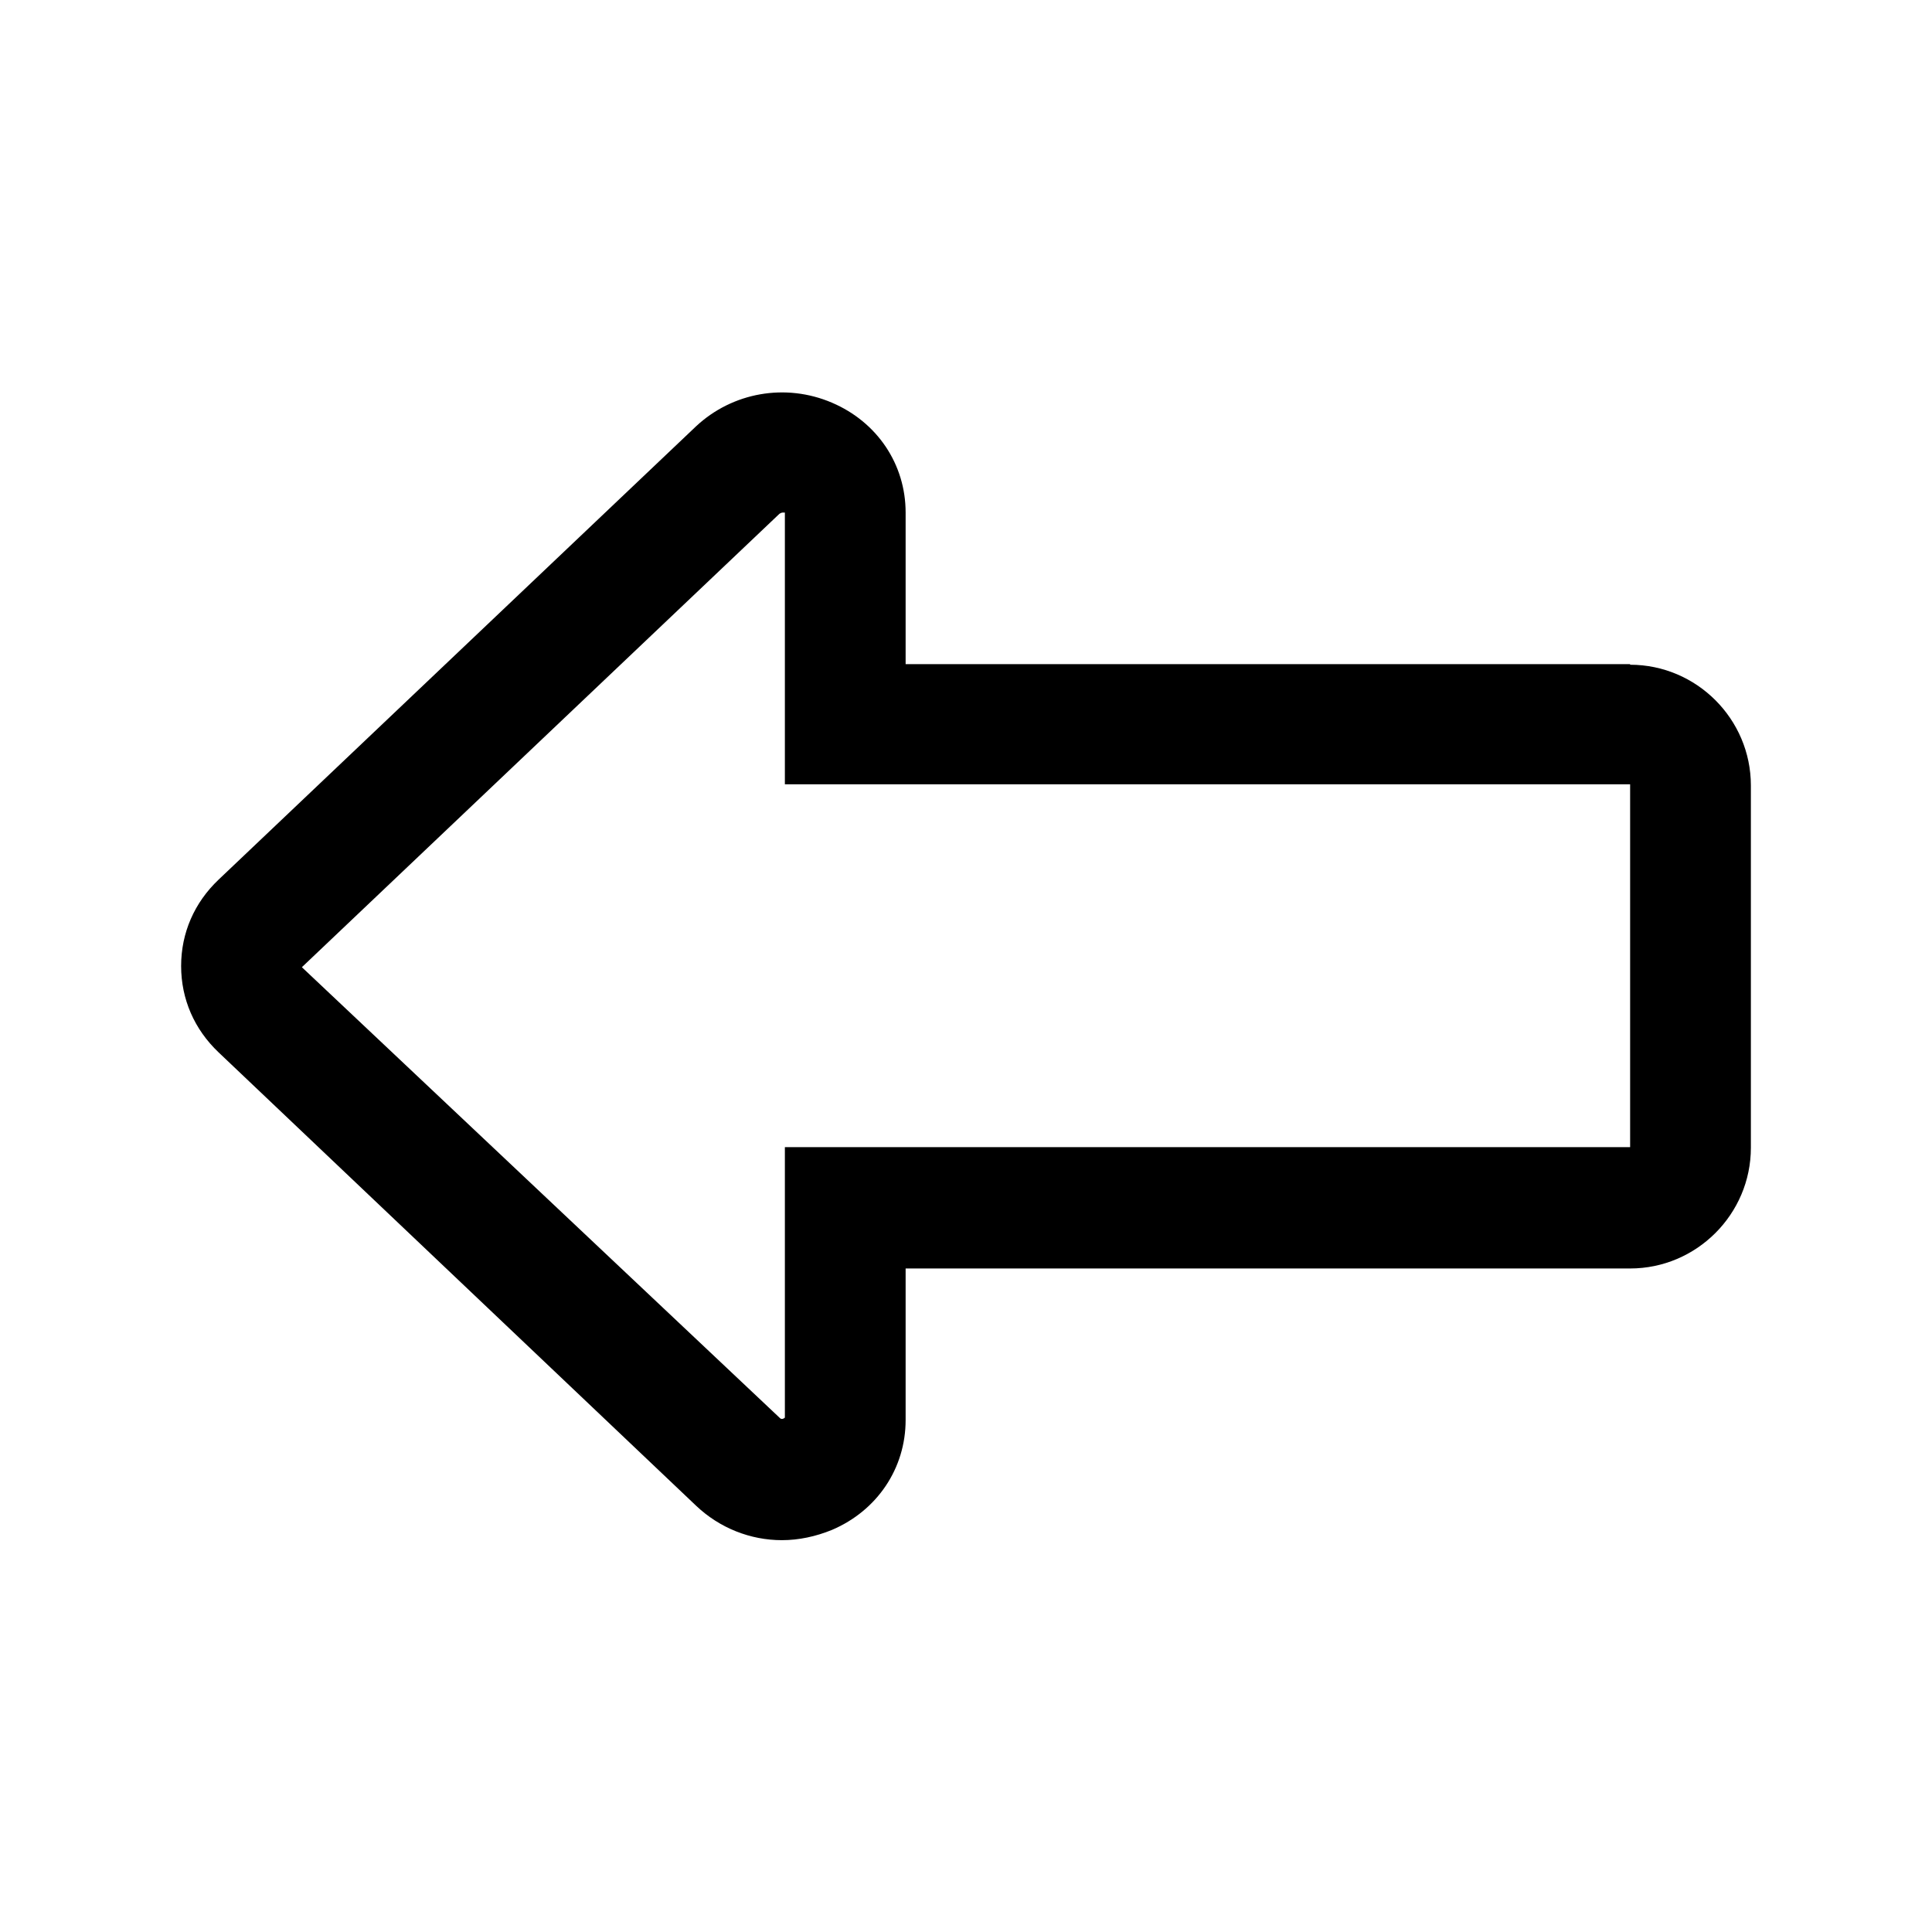 <svg viewBox="0 0 32 32" xmlns="http://www.w3.org/2000/svg">
<path d="M27 11H15V8.49C15 7.69 14.53 6.99 13.78 6.67C13.01 6.34 12.13 6.5 11.53 7.06L3.62 14.57C3.22 14.95 3 15.45 3 16C3 16.55 3.22 17.05 3.62 17.43L11.53 24.94C11.92 25.31 12.43 25.51 12.95 25.51C13.23 25.51 13.51 25.45 13.78 25.34C14.53 25.02 15 24.32 15 23.52V21.01H27C28.1 21.01 29 20.11 29 19.01V13.01C29 11.91 28.1 11.01 27 11.01V11ZM27 19H13V23.48C13 23.48 12.95 23.53 12.91 23.48L5 16.02L12.91 8.51C12.91 8.51 12.94 8.49 12.96 8.49C12.98 8.49 13 8.49 13 8.49V12.99H27V18.99V19Z"/>
</svg>